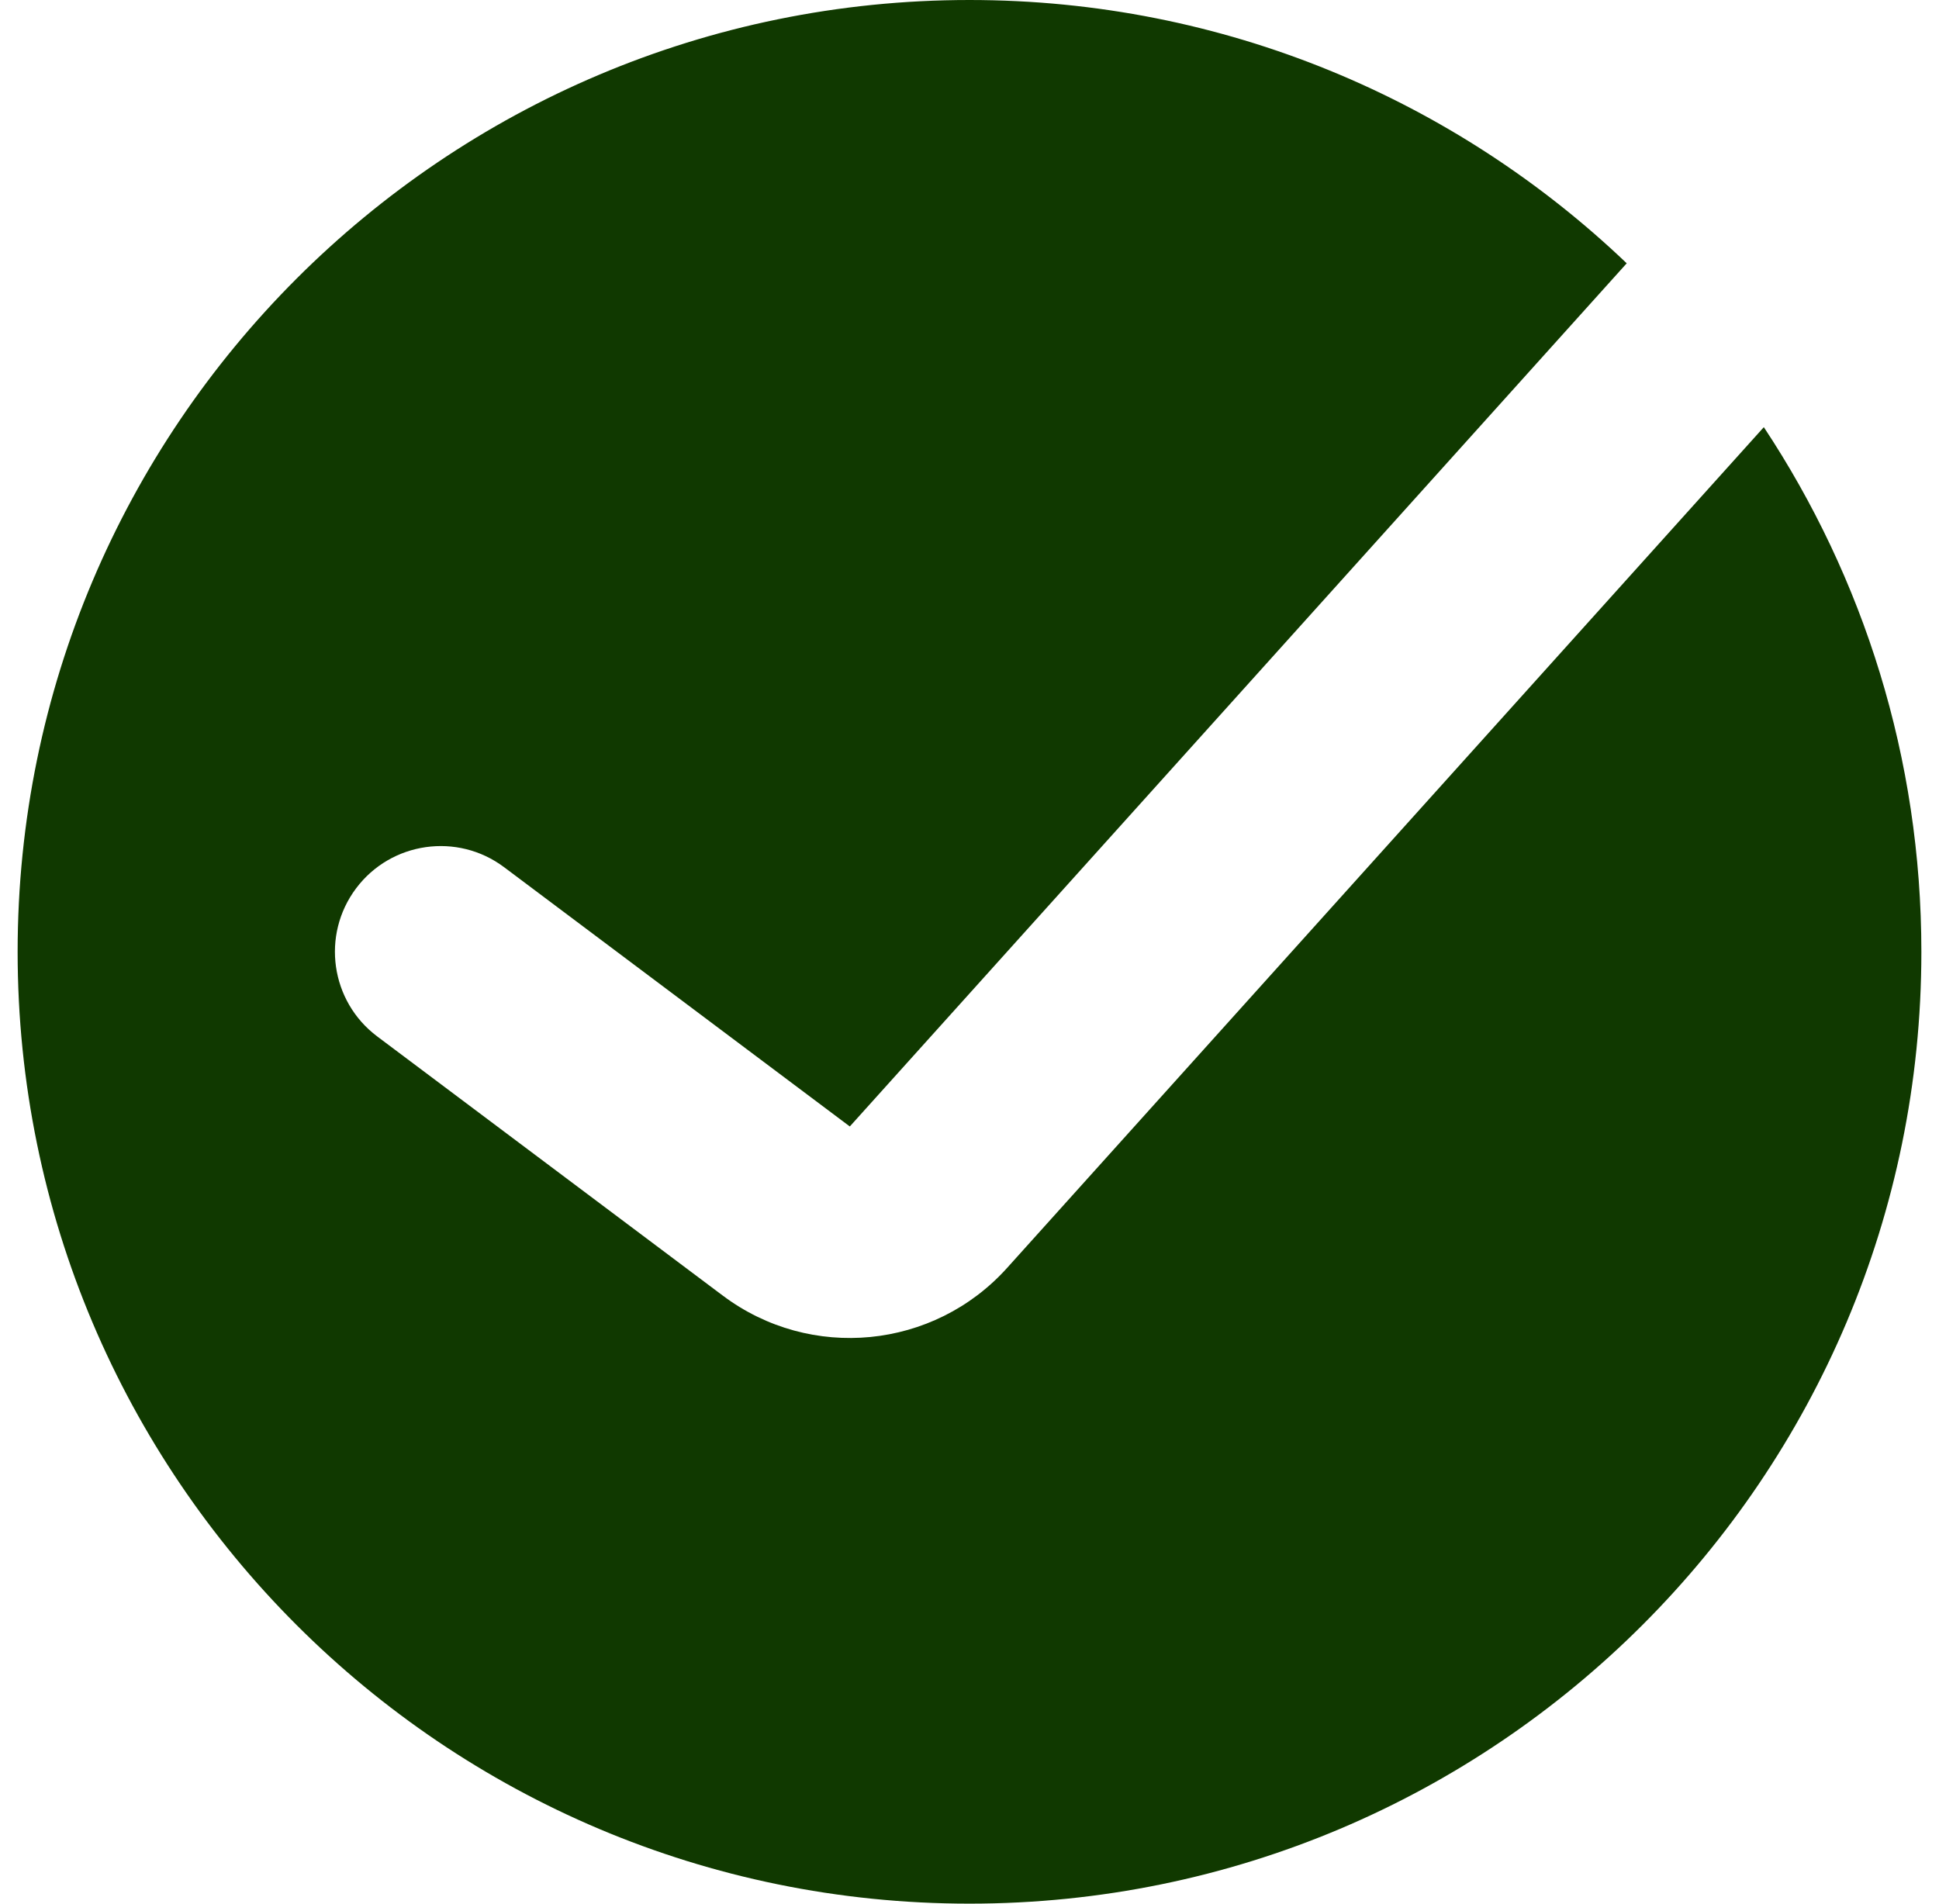 <svg width="55" height="54" viewBox="0 0 55 54" fill="none" xmlns="http://www.w3.org/2000/svg">
<path fill-rule="evenodd" clip-rule="evenodd" d="M27.5 54C42.412 54 54.5 41.912 54.5 27C54.5 21.5 52.855 16.384 50.031 12.117L28.565 35.968C26.487 38.277 22.99 38.618 20.505 36.754L10.7 29.4C9.375 28.406 9.106 26.525 10.1 25.2C11.094 23.875 12.975 23.606 14.3 24.6L24.105 31.954L46.142 7.469C41.296 2.842 34.73 0 27.5 0C12.588 0 0.5 12.088 0.5 27C0.5 41.912 12.588 54 27.5 54Z" fill="#103900"/>
</svg>
